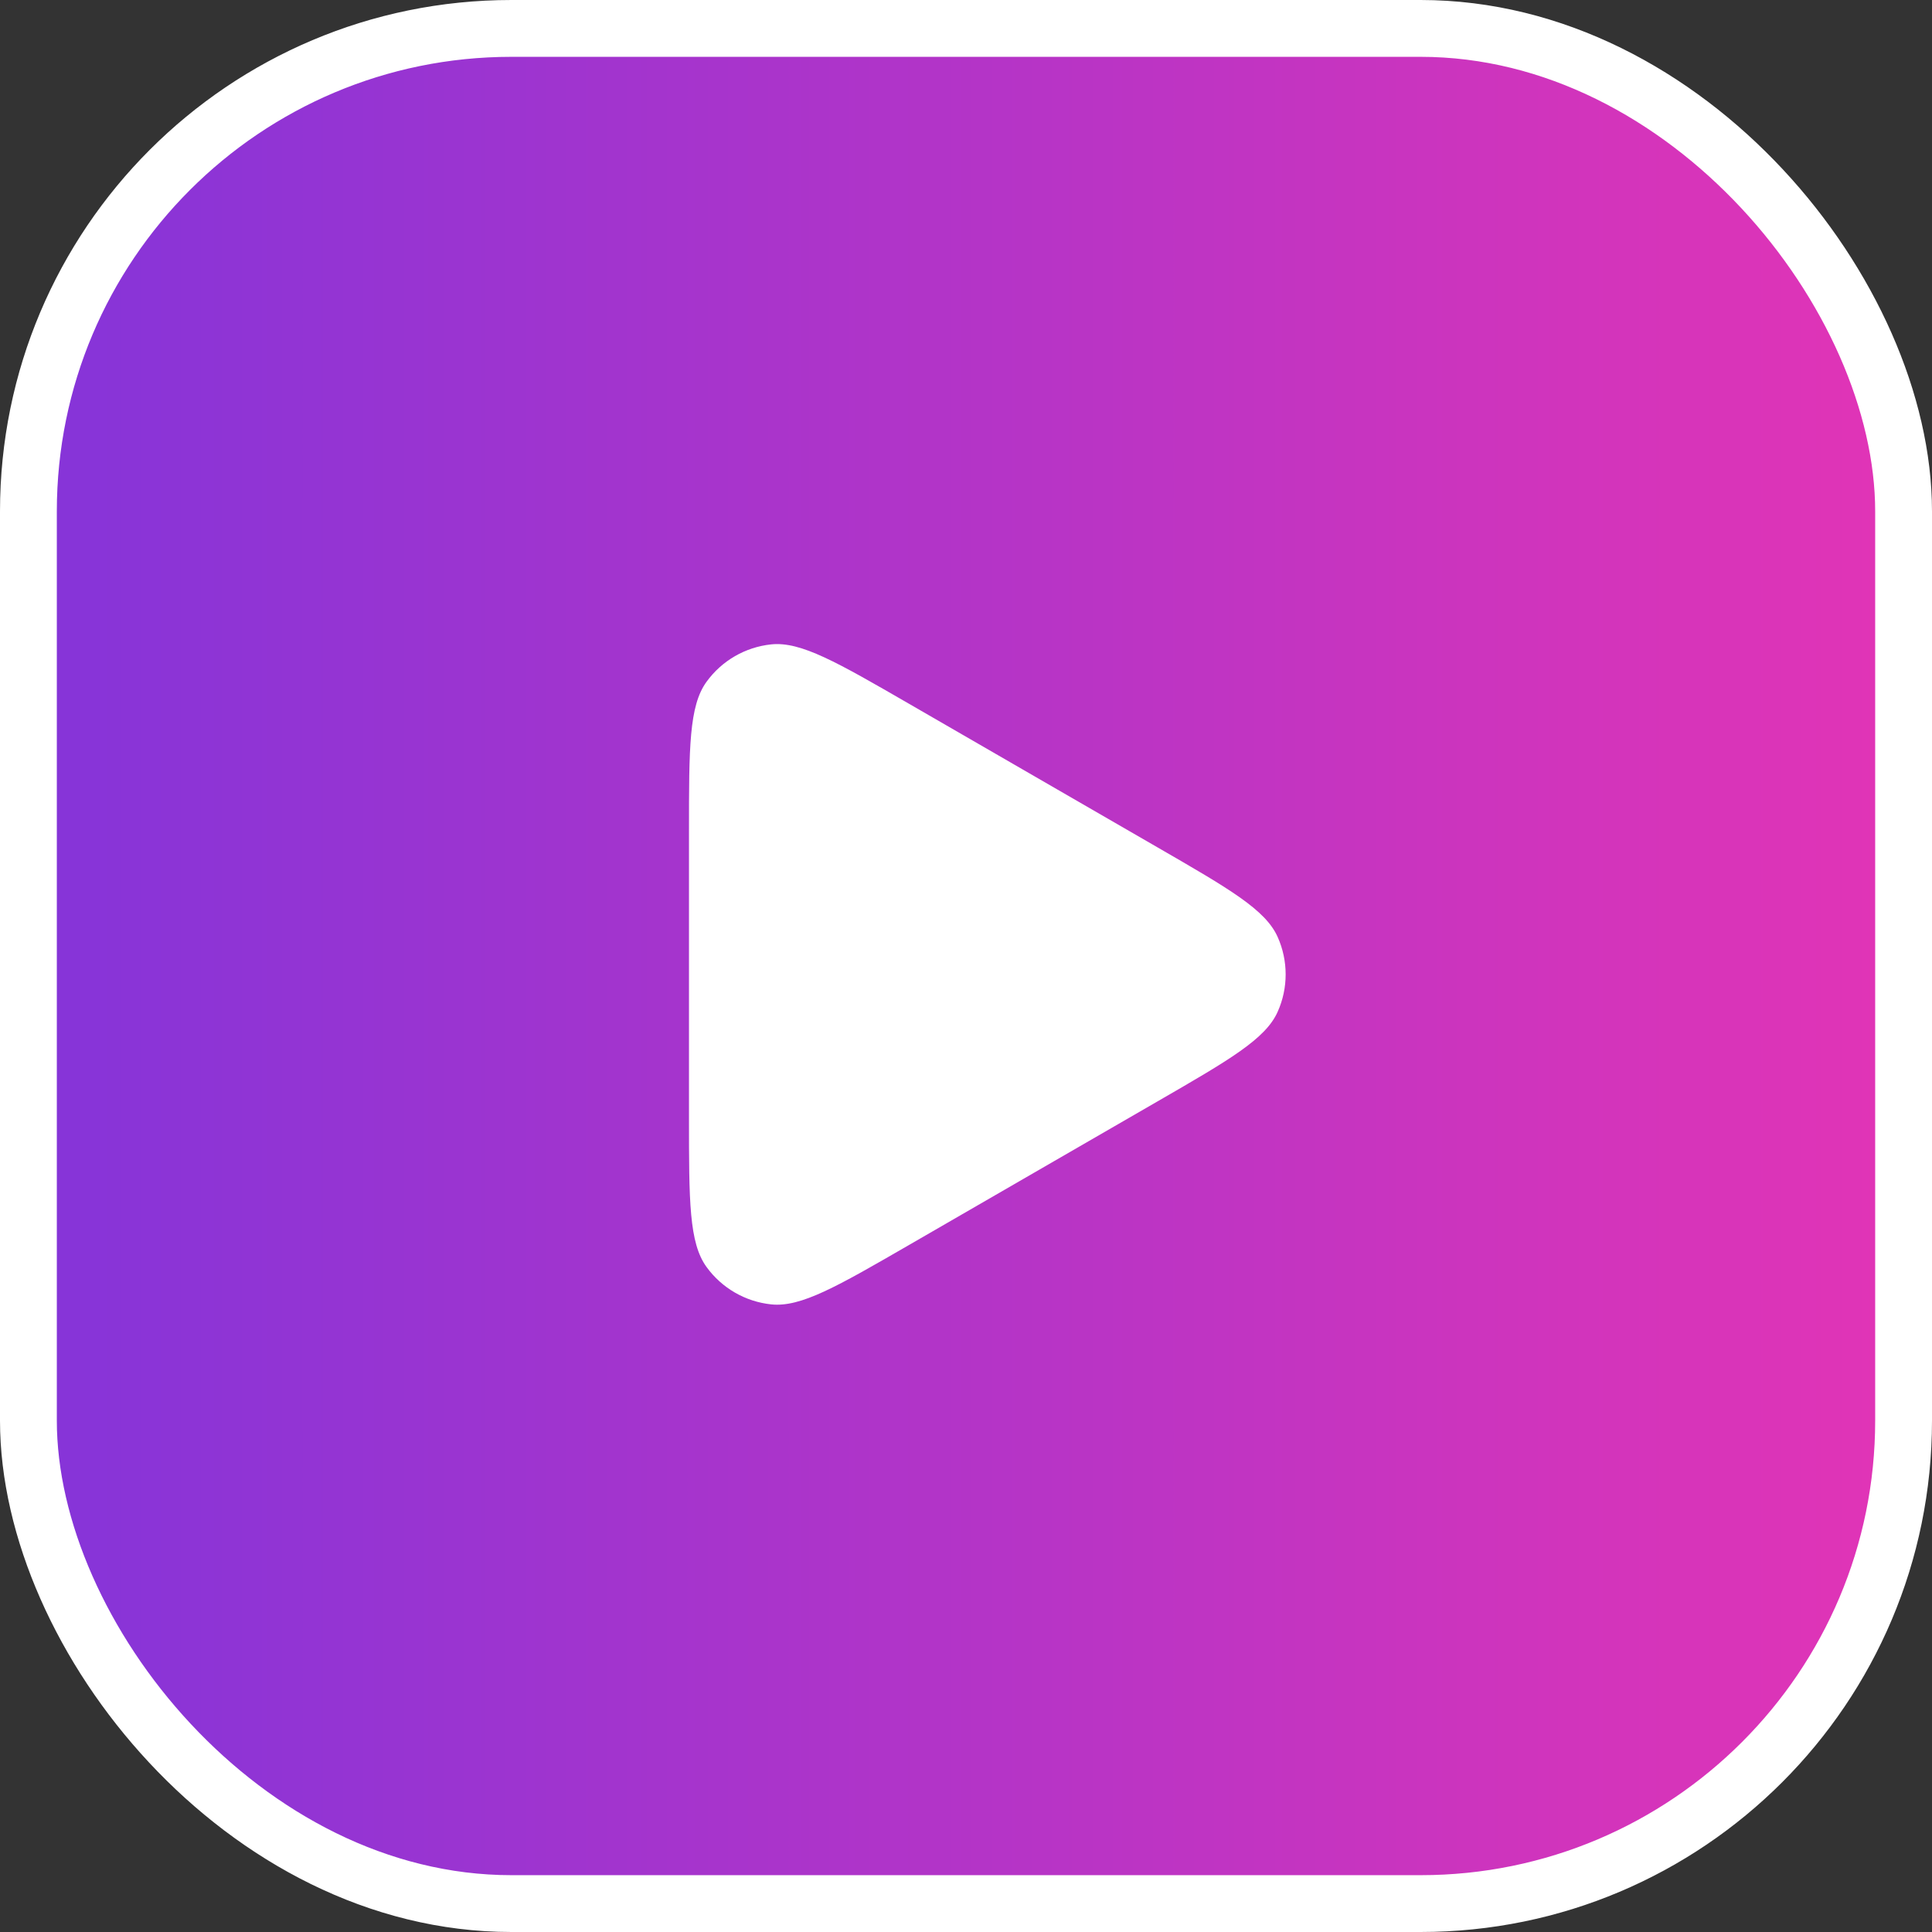 <svg width="34" height="34" viewBox="0 0 34 34" fill="none" xmlns="http://www.w3.org/2000/svg">
<rect x="0" y="0" width="34" height="34" fill="#333333" stroke="none"/>
<rect x="0.5" y="0.5" width="33" height="33" rx="8.5" fill="url(#paint0_linear_52_767)"/>
<rect x="0.5" y="0.5" width="33" height="33" rx="8.5" stroke="white"/>
<path d="M20.363 14.908C21.636 15.643 22.272 16.01 22.485 16.49C22.672 16.909 22.672 17.387 22.485 17.805C22.272 18.285 21.636 18.652 20.363 19.387L16.002 21.907C14.73 22.642 14.094 23.01 13.572 22.955C13.116 22.907 12.703 22.668 12.434 22.297C12.125 21.872 12.125 21.137 12.125 19.667L12.125 14.628C12.125 13.158 12.125 12.423 12.434 11.998C12.703 11.627 13.116 11.388 13.572 11.34C14.094 11.286 14.73 11.653 16.002 12.388L20.363 14.908Z" fill="white"/>
<defs>
<linearGradient id="paint0_linear_52_767" x1="-2.333" y1="22.333" x2="39" y2="22.333" gradientUnits="userSpaceOnUse">
<stop stop-color="#7D34DC"/>
<stop offset="1" stop-color="#F134B0"/>
</linearGradient>
</defs>
</svg>
